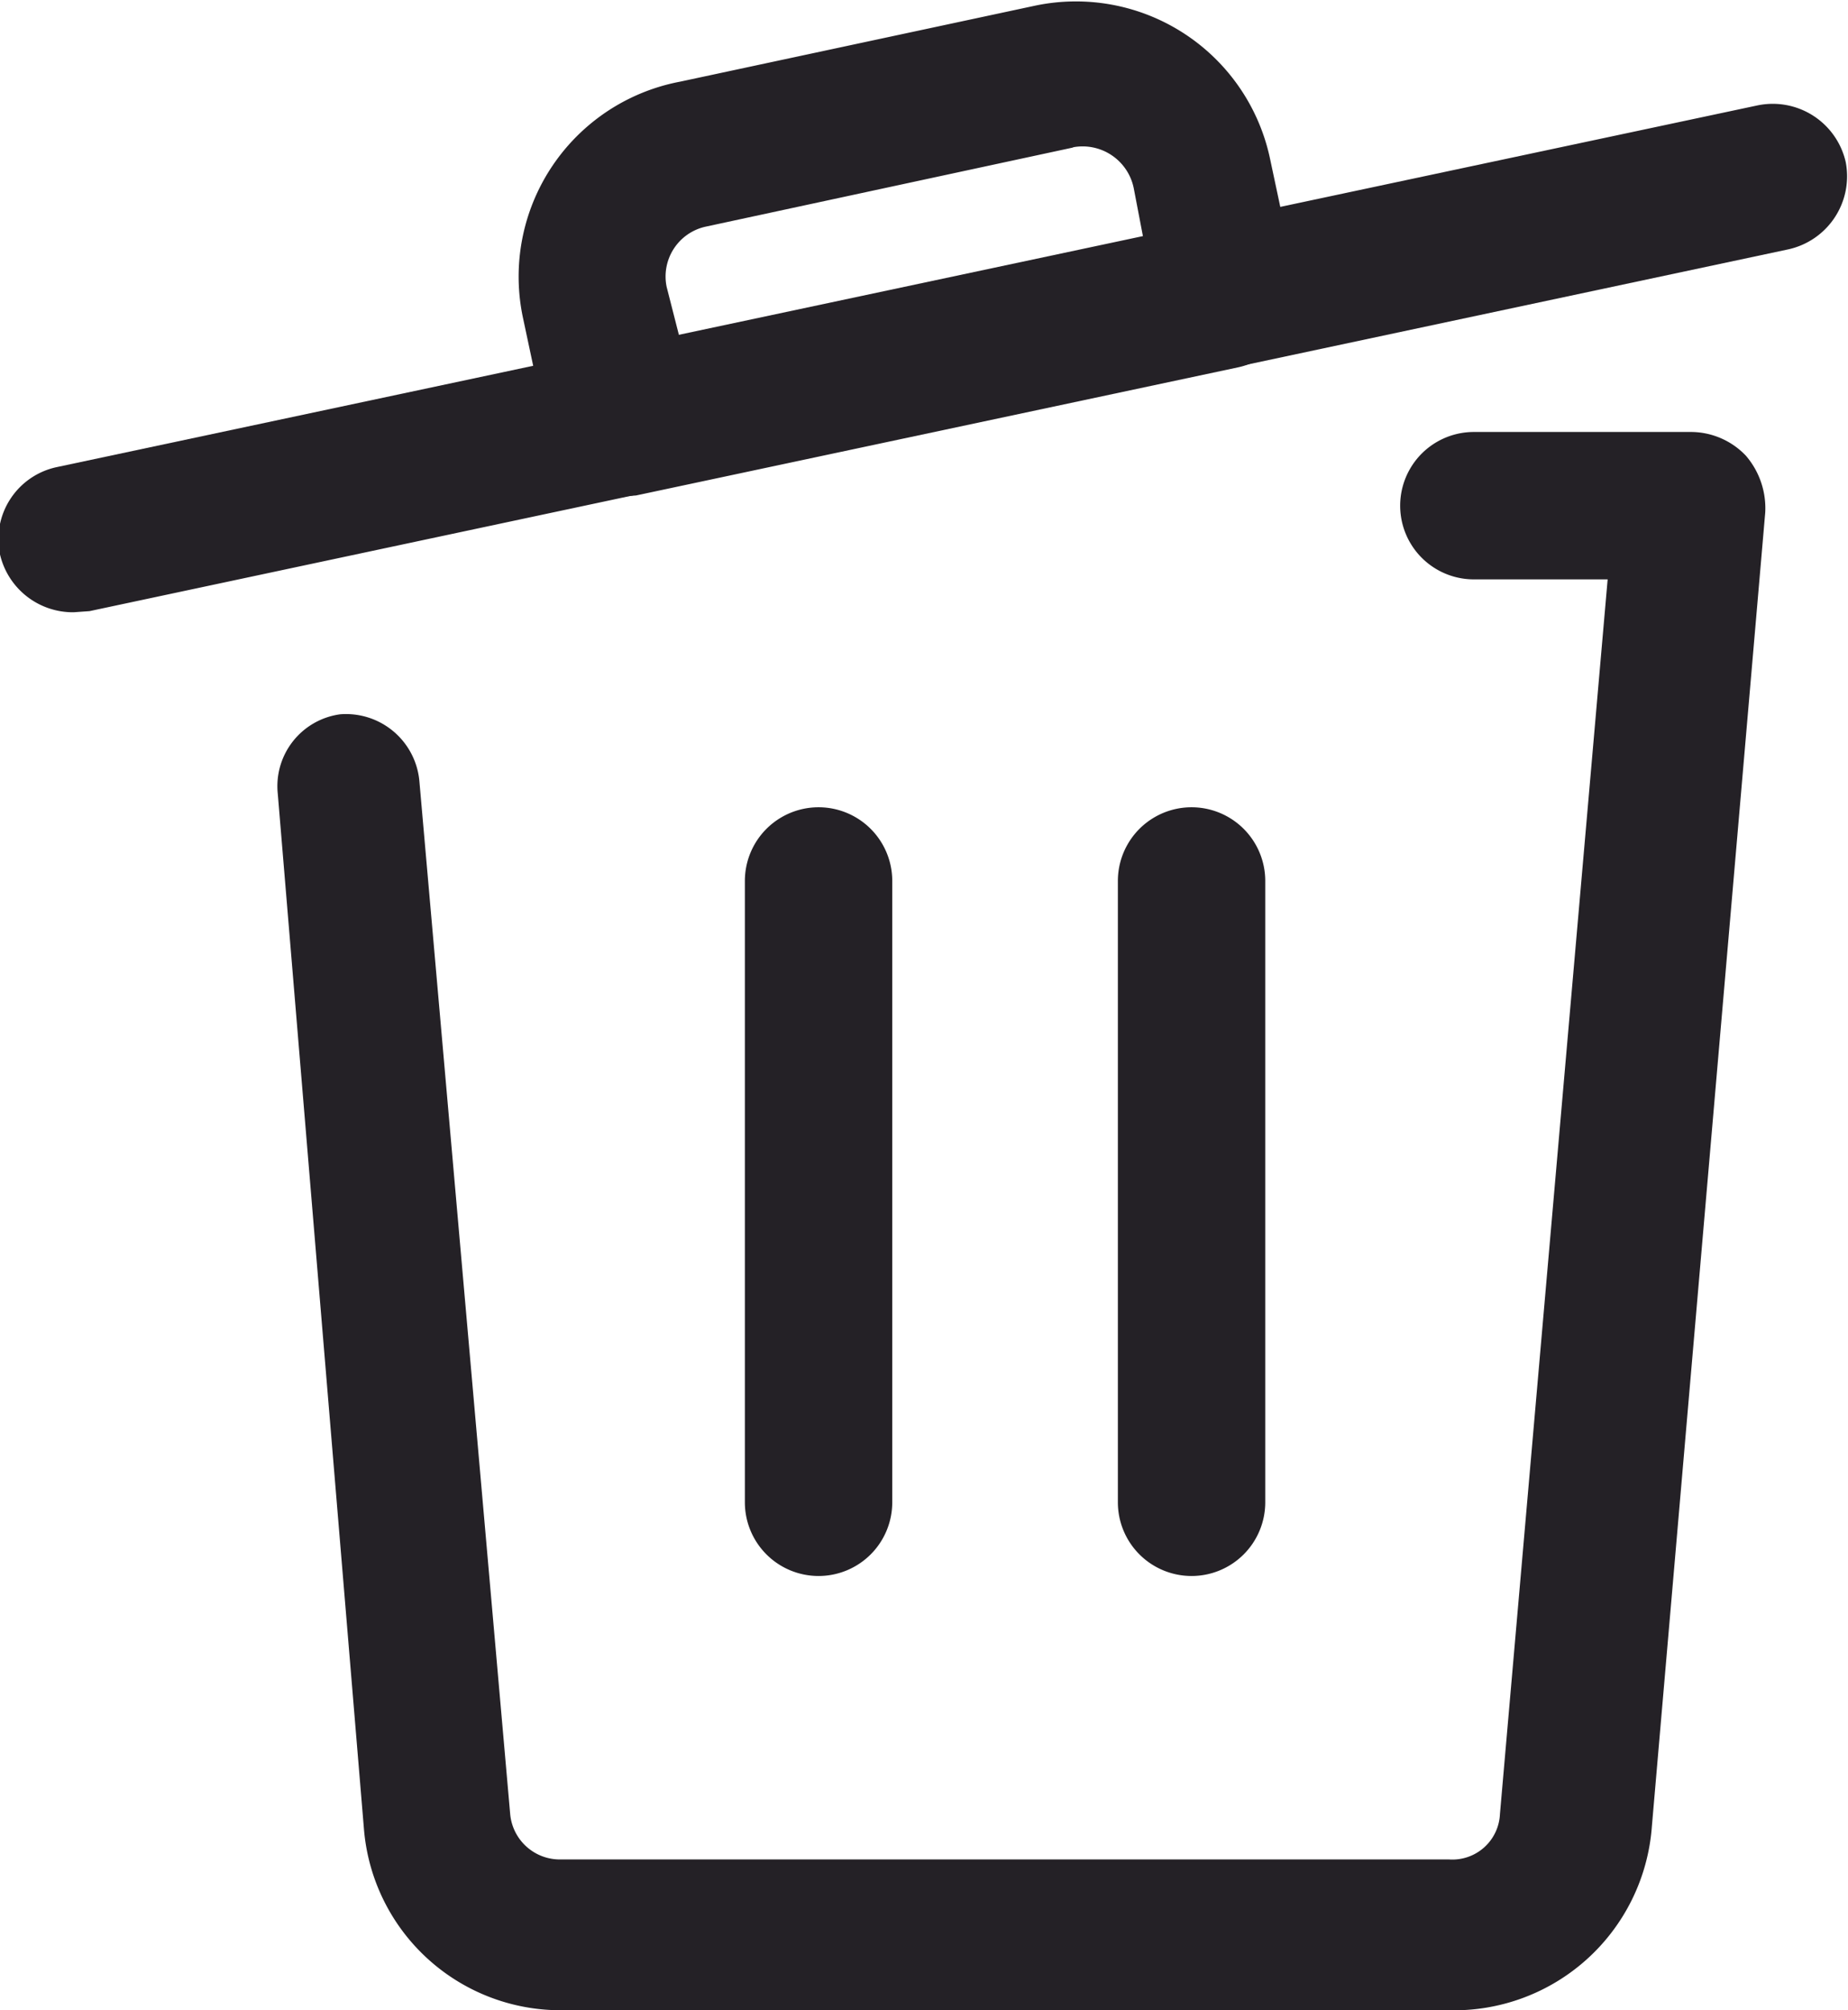 <svg xmlns="http://www.w3.org/2000/svg" viewBox="0 0 16.3 17.73"><defs><style>.cls-1{fill:#242126;}</style></defs><title>trashAsset 1</title><g id="Layer_2" data-name="Layer 2"><g id="Layer_1-2" data-name="Layer 1"><g id="Group_11045" data-name="Group 11045"><g id="Group_11040" data-name="Group 11040"><g id="Path_9547" data-name="Path 9547"><path class="cls-1" d="M.65,5.4A.66.66,0,0,1,0,4.89a.65.65,0,0,1,.5-.77l15-3.19a.66.66,0,0,1,.78.5.66.66,0,0,1-.51.77L.79,5.39Z"/></g></g><g id="Group_11041" data-name="Group 11041"><g id="Path_9548" data-name="Path 9548"><path class="cls-1" d="M5.47,4.38a.71.71,0,0,1-.35-.1.64.64,0,0,1-.28-.41L4.61,2.79A1.75,1.75,0,0,1,6,.72L9.13.05h0a1.75,1.75,0,0,1,2.07,1.34l.23,1.08a.66.66,0,0,1-.51.77L5.61,4.37Zm4-3.08h0L6.22,2a.45.45,0,0,0-.34.53L6,3l4.09-.87L10,1.66A.46.46,0,0,0,9.46,1.3Z"/></g></g><g id="Group_11042" data-name="Group 11042"><g id="Path_9549" data-name="Path 9549"><path class="cls-1" d="M7.22,13.9a.65.65,0,0,1-.65-.65V7.77a.65.65,0,1,1,1.3,0v5.48A.65.65,0,0,1,7.22,13.9Z"/></g></g><g id="Group_11043" data-name="Group 11043"><g id="Path_9550" data-name="Path 9550"><path class="cls-1" d="M10.51,13.9a.65.65,0,0,1-.65-.65V7.77a.65.65,0,0,1,1.3,0v5.48A.65.65,0,0,1,10.51,13.9Z"/></g></g><g id="Group_11044" data-name="Group 11044"><g id="Path_9551" data-name="Path 9551"><path class="cls-1" d="M12.78,17.73H4.94a1.74,1.74,0,0,1-1.73-1.6L2.45,7A.64.64,0,0,1,3,6.3a.65.65,0,0,1,.7.6L4.5,16a.44.44,0,0,0,.45.4h7.83a.42.42,0,0,0,.45-.4l.95-10.89H13a.65.65,0,0,1,0-1.3h1.92a.67.67,0,0,1,.48.21.71.71,0,0,1,.17.5l-1,11.59A1.75,1.75,0,0,1,12.78,17.73Z"/></g></g></g></g></g></svg>